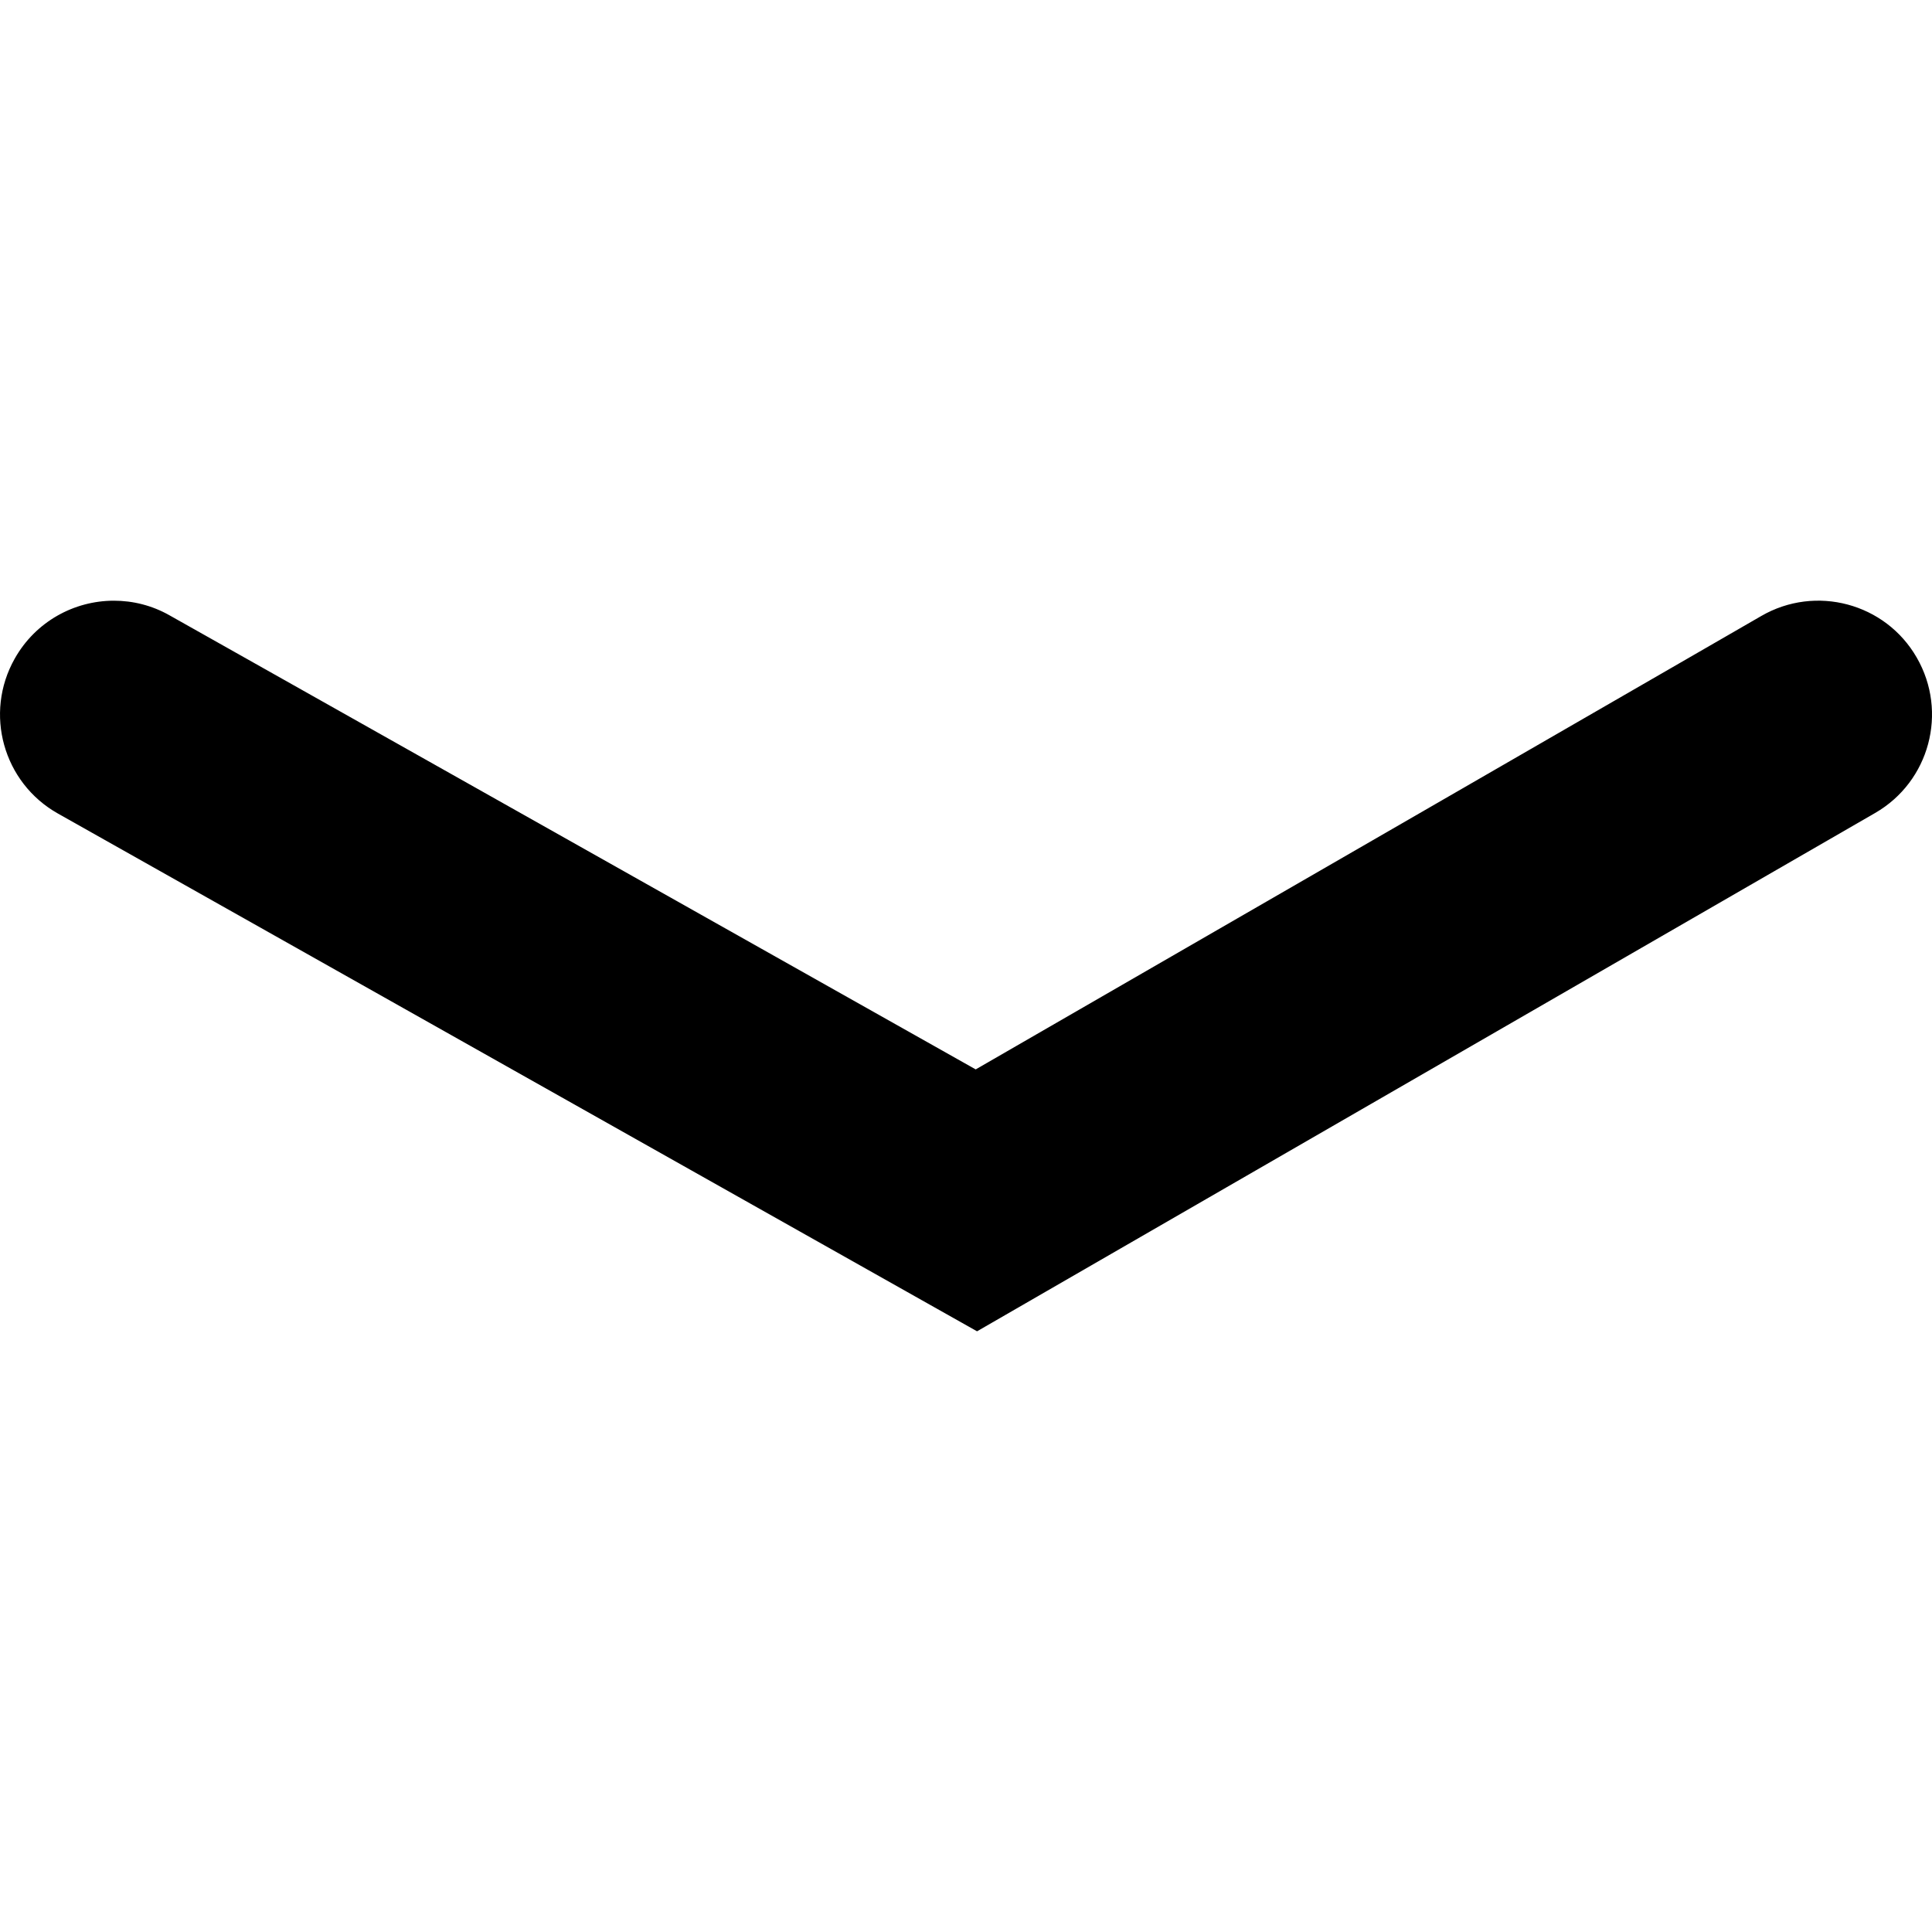 <?xml version="1.0" encoding="UTF-8"?>
<svg id="Ebene_1" data-name="Ebene 1" xmlns="http://www.w3.org/2000/svg" viewBox="0 0 500 500">
  <defs>
    <style>
      .cls-1 {
        fill: currentcolor;
        stroke-width: 0px;
      }
    </style>
  </defs>
  <g id="Pfad_317" data-name="Pfad 317">
    <path class="cls-1" d="M29.47,155.46c4.91,0,9.87,1.21,14.43,3.8l208.61,117.5,203.32-117.35c14.05-8.13,32.11-3.34,40.22,10.77,8.13,14.09,3.32,32.09-10.77,40.22l-232.42,134.14L15,210.55c-14.17-7.97-19.19-25.93-11.19-40.1,5.41-9.6,15.39-14.99,25.67-14.99Z"/>
  </g>
</svg>
